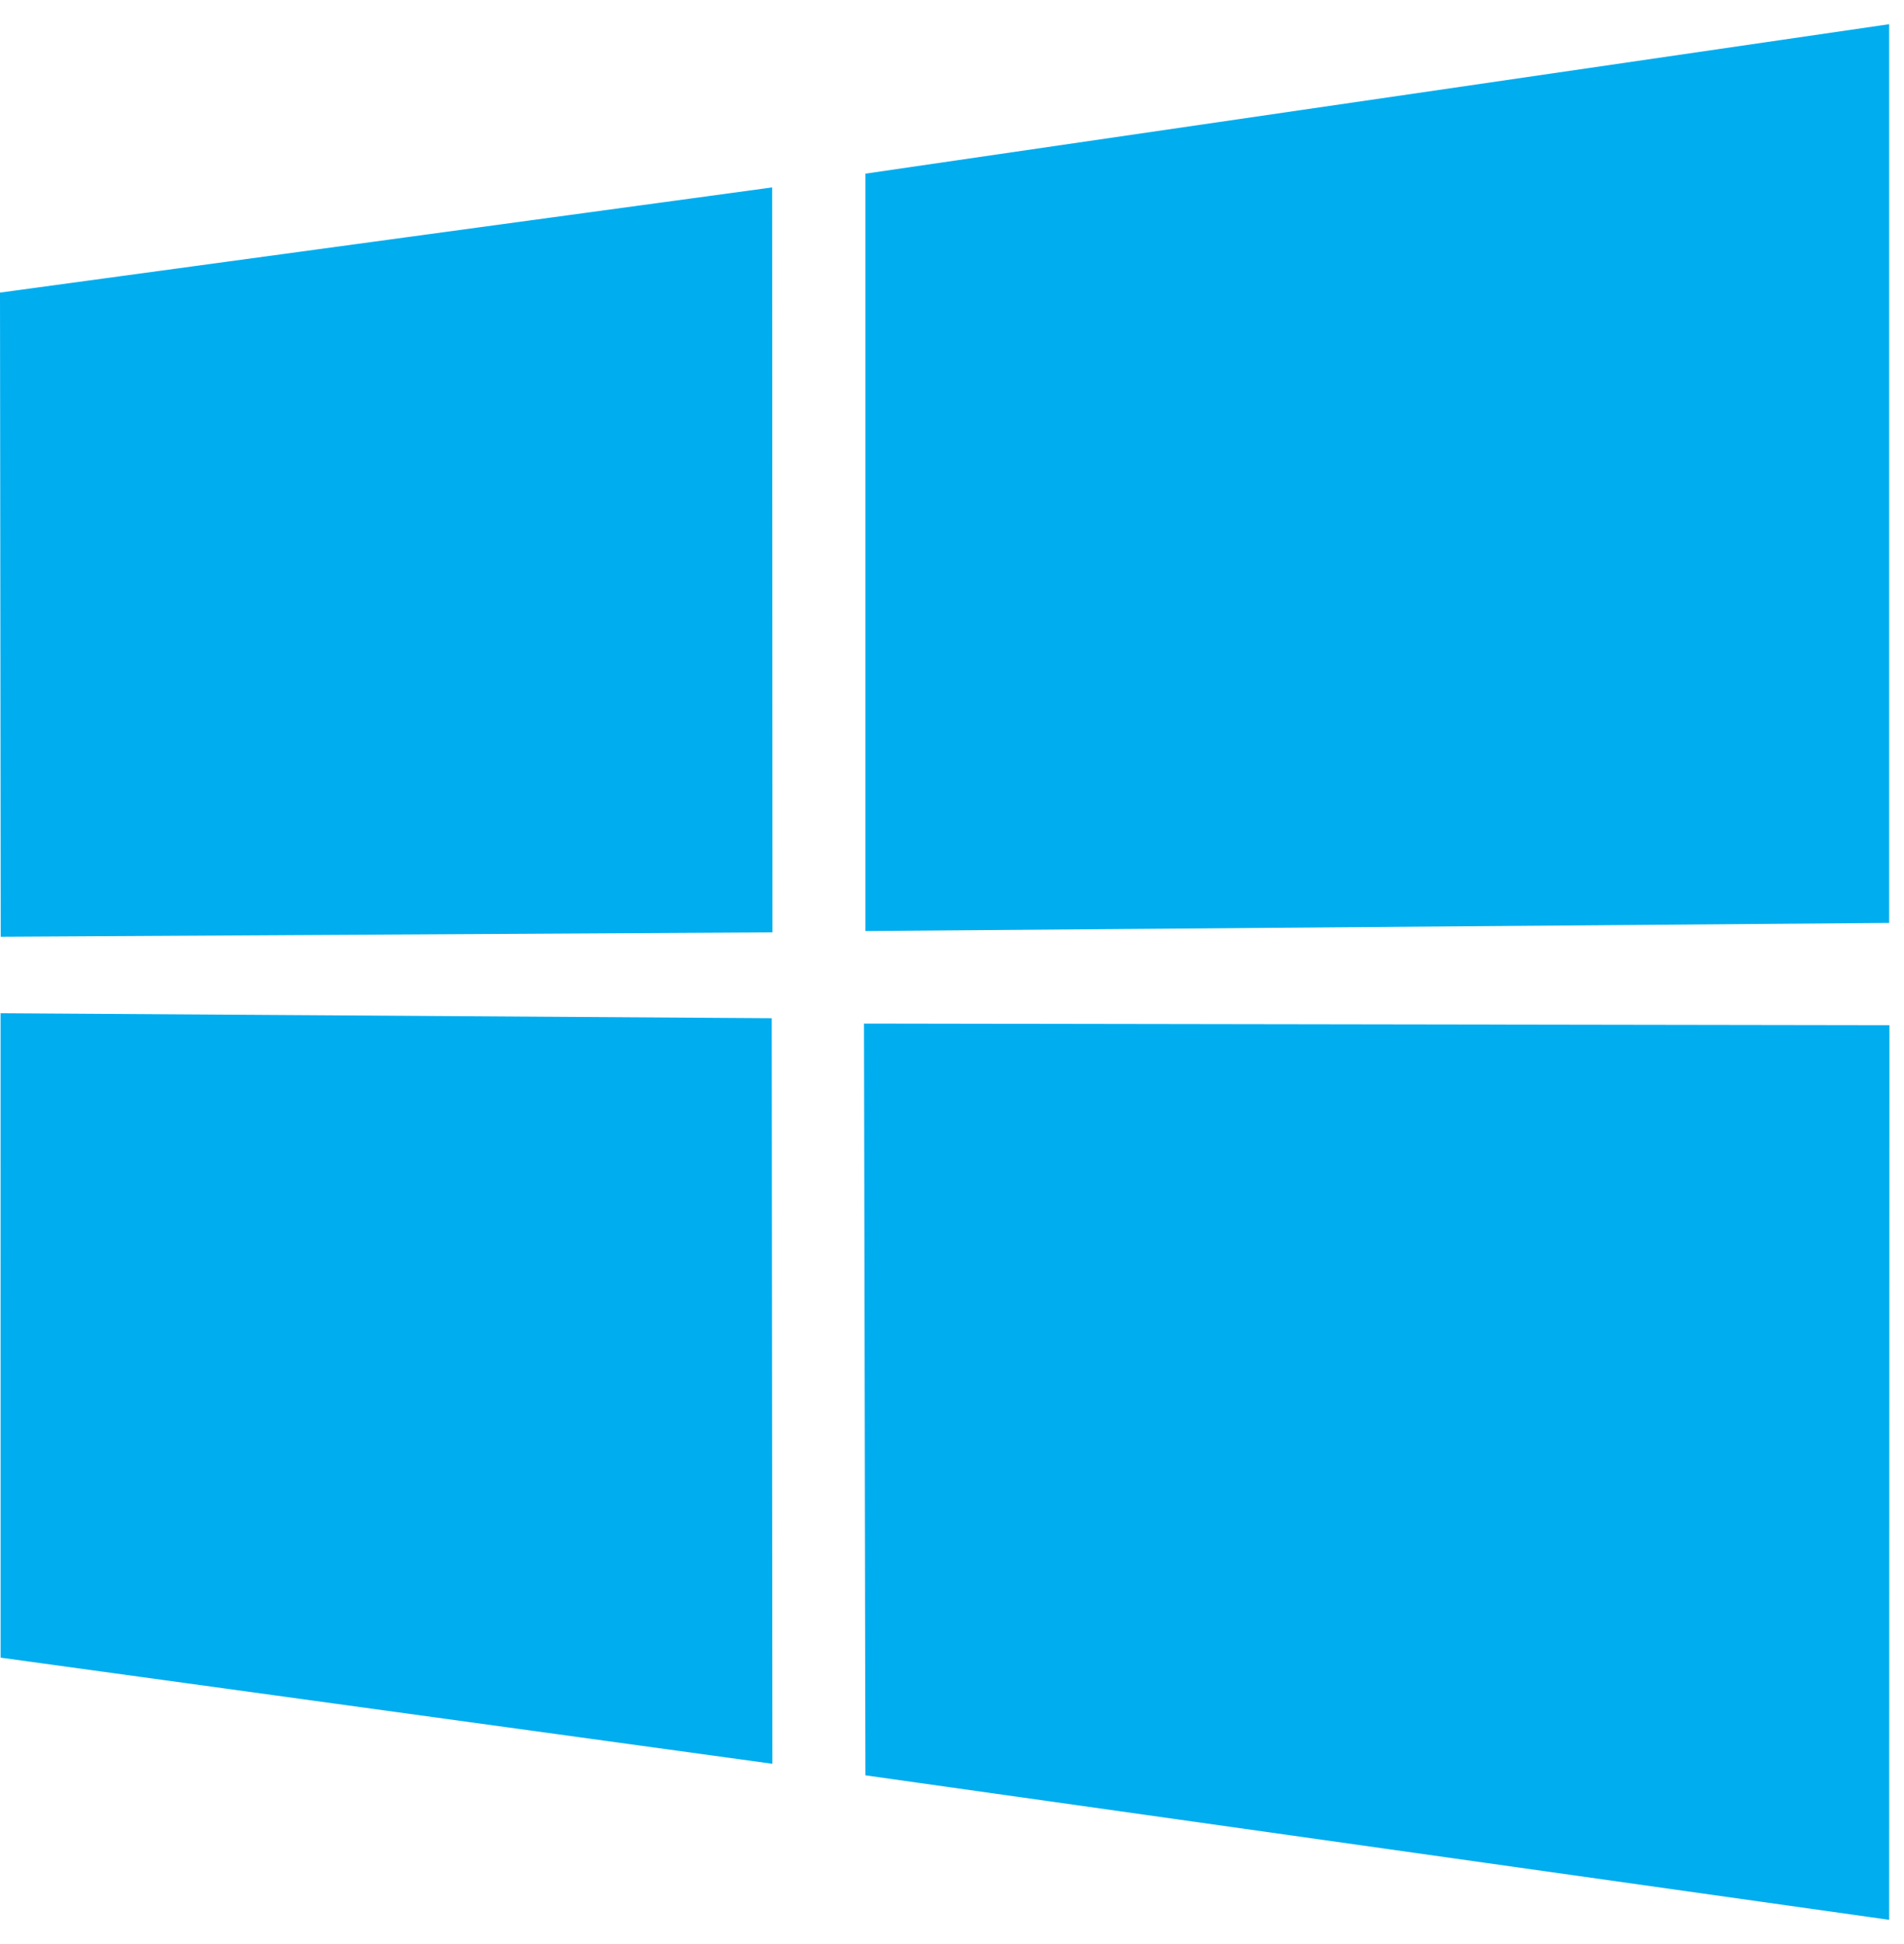 <svg width="48" height="49" viewBox="0 0 48 49" fill="none" xmlns="http://www.w3.org/2000/svg">
<path d="M0 7.375L19.466 4.724L19.474 23.5L0.018 23.611L0 7.375ZM19.456 25.664L19.472 44.456L0.015 41.781L0.014 25.538L19.456 25.664ZM21.816 4.377L47.626 0.61V23.262L21.816 23.467V4.377ZM47.632 25.84L47.626 48.389L21.816 44.747L21.78 25.799L47.632 25.84Z" fill="#00ADEF"/>
</svg>

